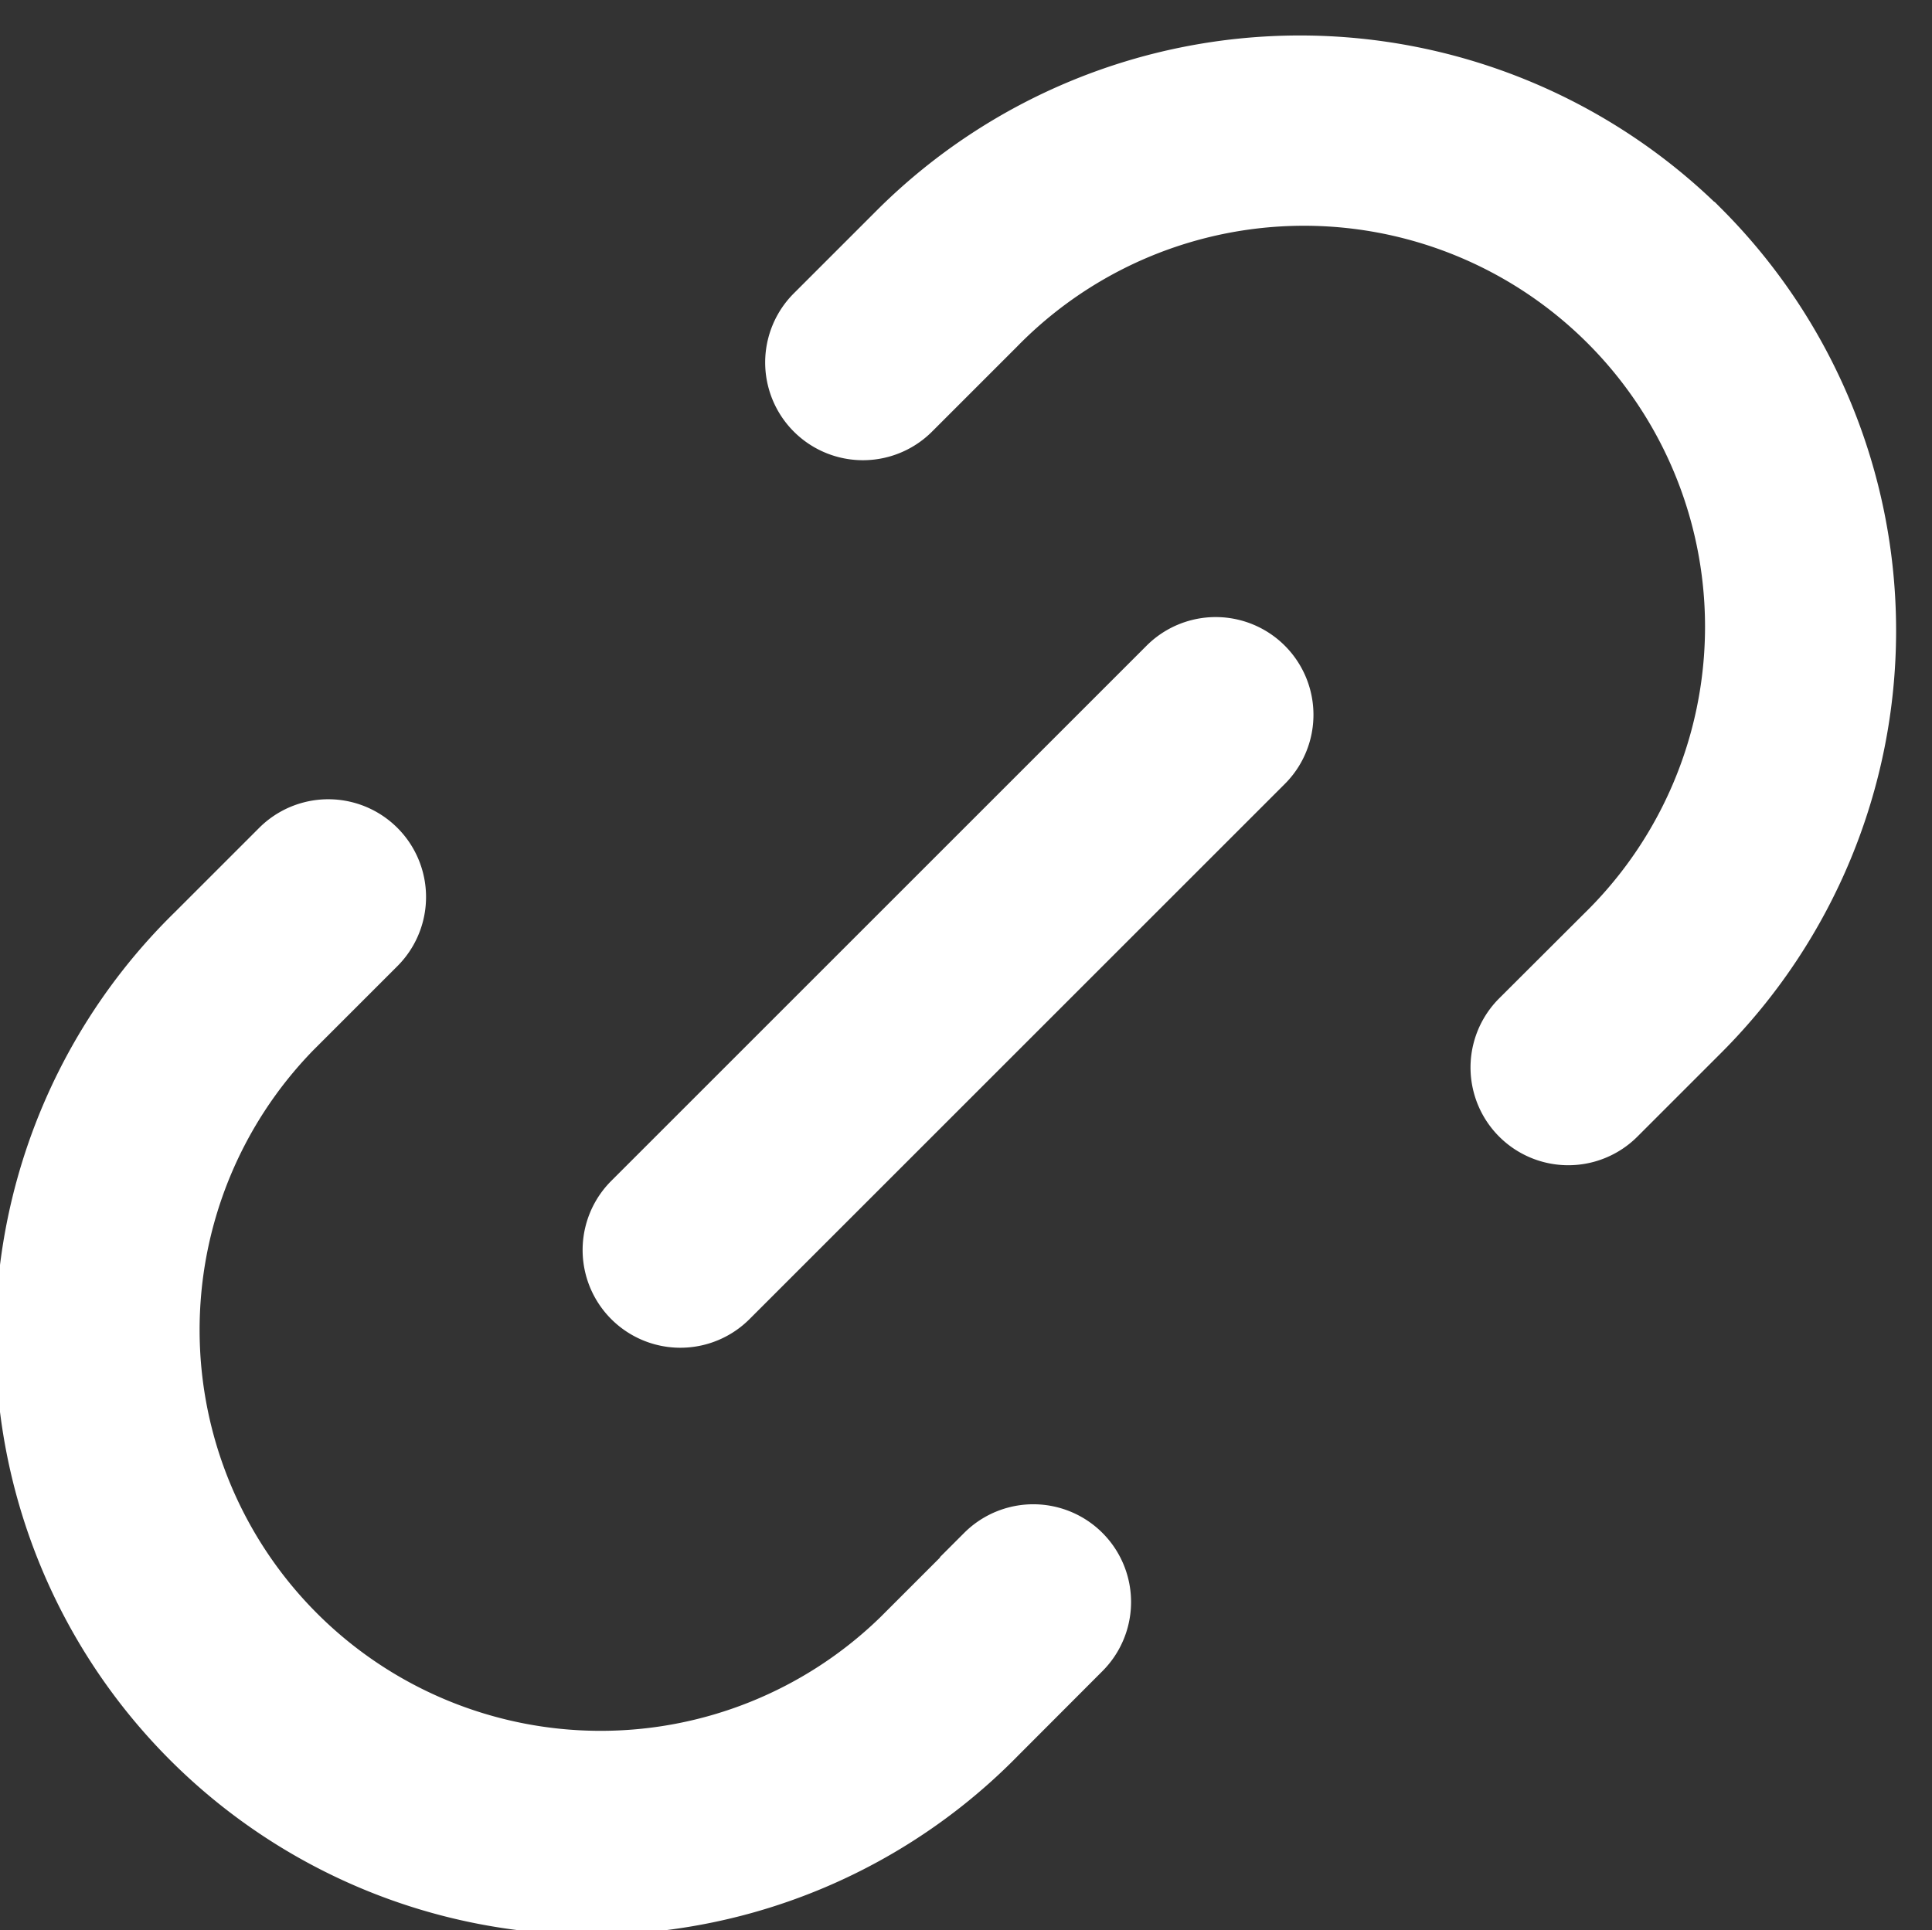 <svg xmlns="http://www.w3.org/2000/svg" width="11.726" height="11.718" viewBox="0 0 11.726 11.718">
  <rect x="0" y="0" width="11.726" height="11.718" fill="#333333" stroke="none"/>
  <g id="noun_links_3638944" transform="translate(0.15 0.365)">
    <g id="Layer_59" data-name="Layer 59">
      <path id="Path_158" data-name="Path 158" d="M33.212,7.729a3.486,3.486,0,0,0-4.907,0l-.512.512a.443.443,0,0,0,.627.627l.512-.512a2.584,2.584,0,1,1,3.654,3.654l-.512.511a.443.443,0,0,0,.627.627l.512-.512a3.475,3.475,0,0,0,0-4.907Z" transform="translate(-23.019 -6.719)" fill="#fff" stroke="#fff" stroke-width="0.3"/>
      <path id="Path_159" data-name="Path 159" d="M12.5,32.074l-.512.512a2.584,2.584,0,0,1-3.654-3.654l.512-.512a.443.443,0,1,0-.627-.627l-.512.512a3.47,3.47,0,1,0,4.907,4.907l.511-.512a.443.443,0,0,0-.627-.627Z" transform="translate(-6.69 -23.026)" fill="#fff" stroke="#fff" stroke-width="0.3"/>
      <path id="Path_160" data-name="Path 160" d="M26.042,22.794l-3.249,3.249a.443.443,0,1,0,.627.627l3.249-3.249a.443.443,0,1,0-.627-.627Z" transform="translate(-19.127 -19.133)" fill="#fff" stroke="#fff" stroke-width="0.3"/>
    </g>
  </g>
</svg>
